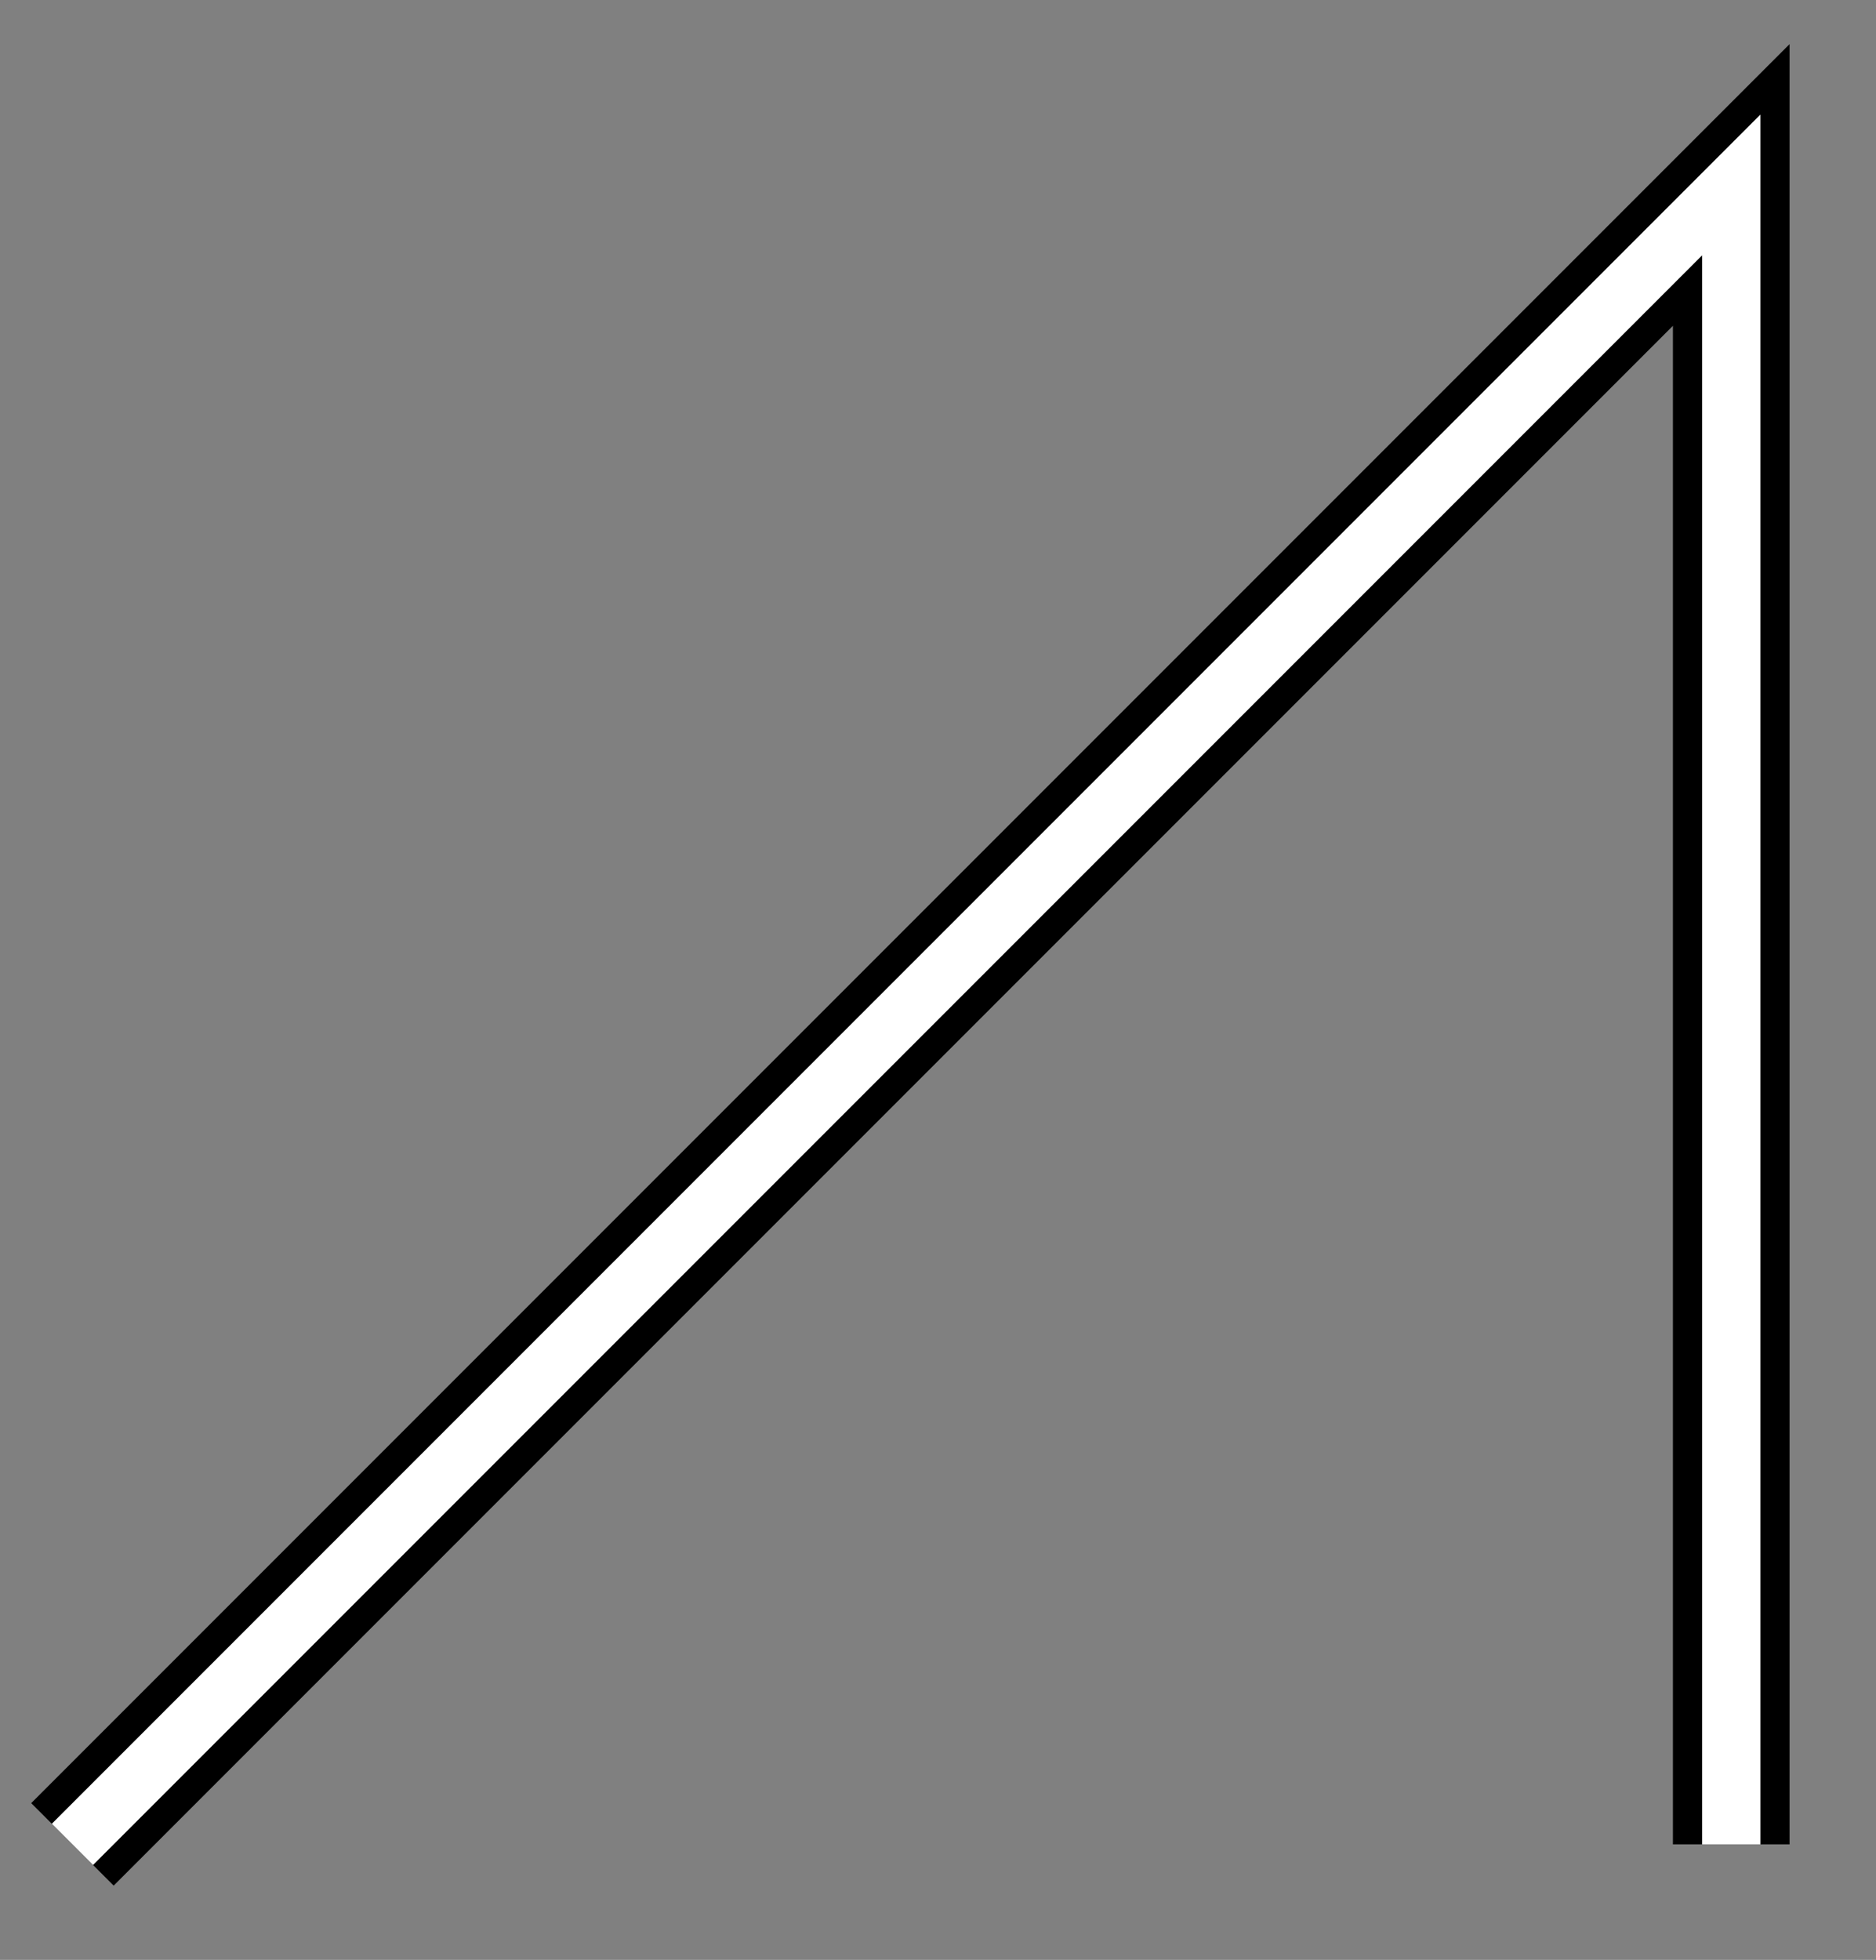 <svg xmlns="http://www.w3.org/2000/svg" width="32.06" height="33.482"><rect width="100%" height="100%" fill="#808080" stroke="none"/><defs><clipPath id="a"><path d="M0 0h31.59v33.223H0Zm0 0"/></clipPath></defs><g fill="none" stroke-miterlimit="10" clip-path="url(#a)"><path stroke="#000" stroke-width="1.993" d="M1.238 31.508 29.586 3.16v28.348"/><path stroke="#FFF" stroke-width=".996" d="M1.238 31.508 29.586 3.16v28.348"/></g></svg>